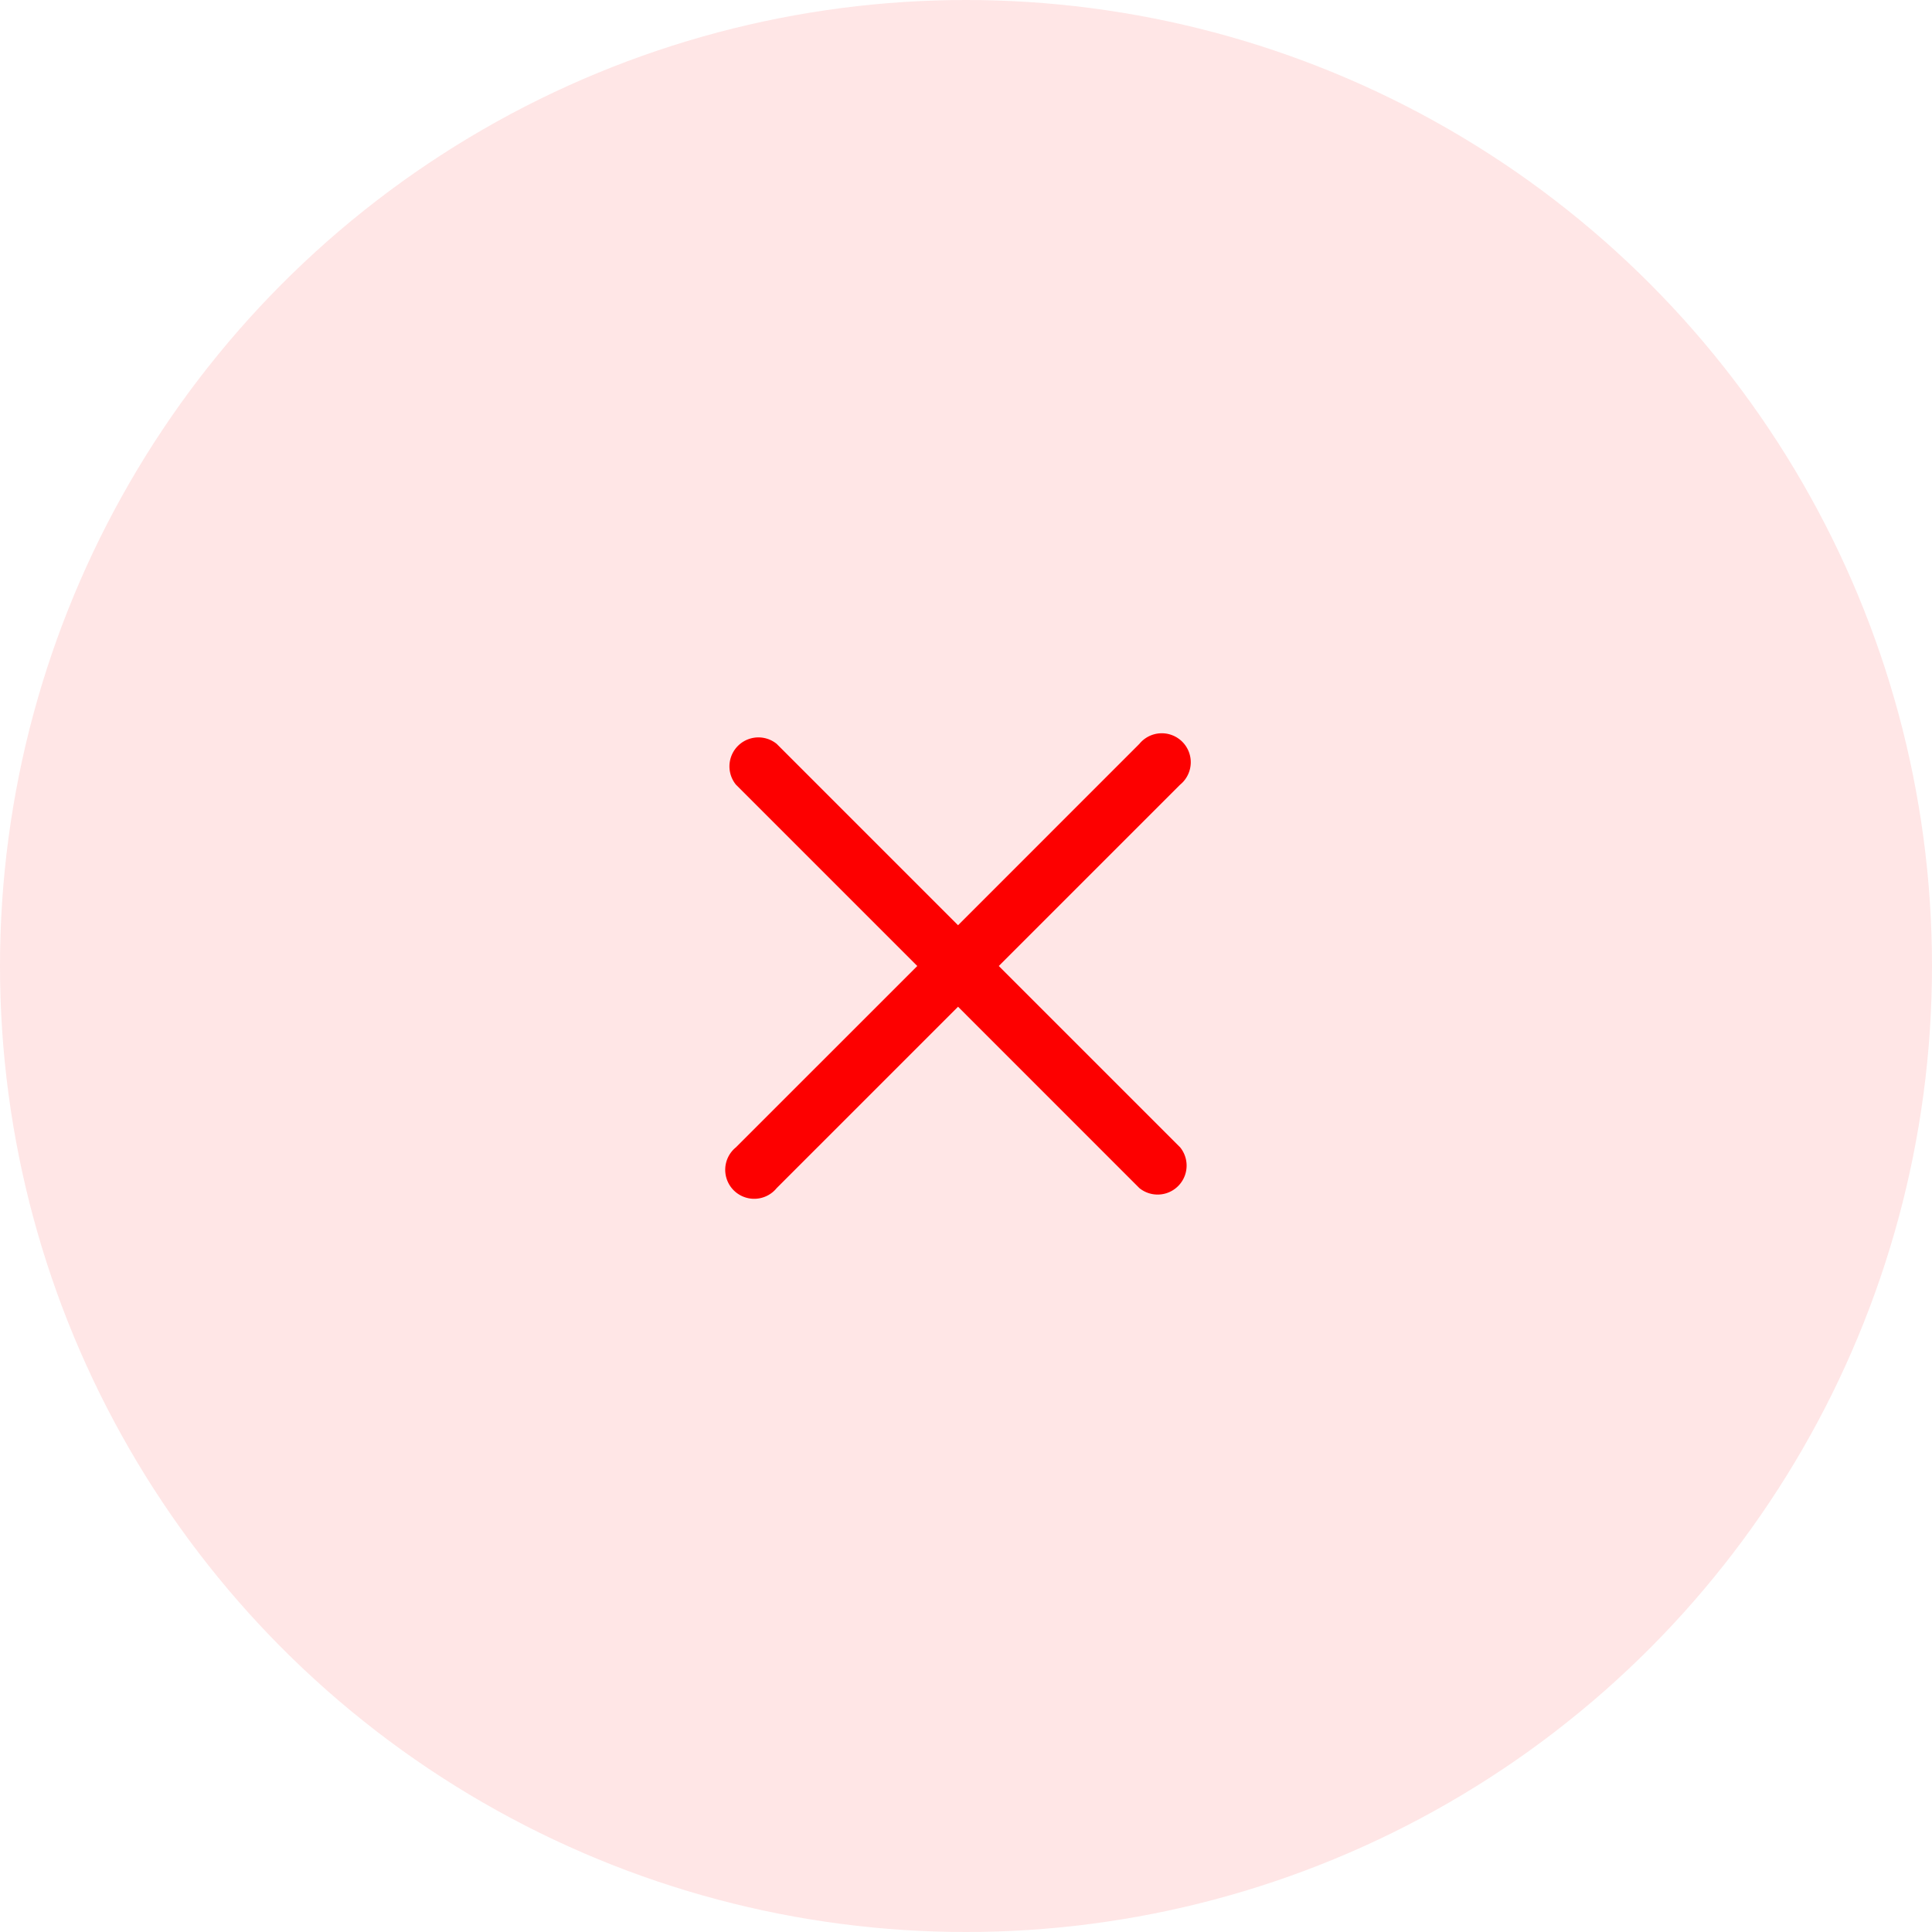<svg xmlns="http://www.w3.org/2000/svg" width="60" height="60" viewBox="0 0 60 60">
  <g id="cancelled" transform="translate(-267 -556.25)">
    <circle id="Ellipse_58" data-name="Ellipse 58" cx="30" cy="30" r="30" transform="translate(267 556.25)" fill="#fd0000" opacity="0.1"/>
    <g id="cancelled-2" data-name="cancelled" transform="translate(289.593 579.09)">
      <path id="Path_201" data-name="Path 201" d="M8.425,7.16l5.632-5.631A.9.9,0,1,0,12.791.262h0L7.16,5.894,1.528.262A.9.9,0,0,0,.262,1.528L5.894,7.16.262,12.791a.9.9,0,1,0,1.266,1.266L7.16,8.425l5.631,5.632a.9.9,0,0,0,1.266-1.266Z" transform="translate(0)" fill="#fd0000"/>
    </g>
  </g>
</svg>
